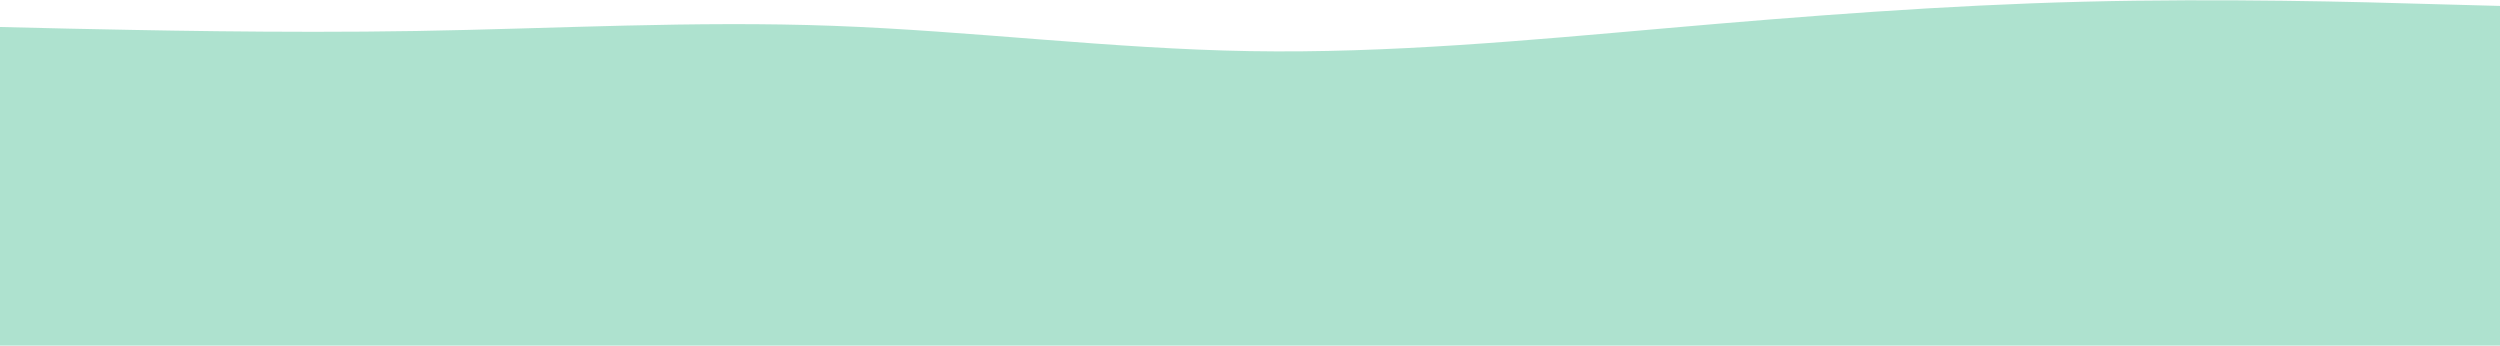 <svg width="1512" height="209" viewBox="0 0 1512 209" fill="none" xmlns="http://www.w3.org/2000/svg">
<path d="M0 16.333L42 17.325C84 18.175 168 20.158 252 18.741C336 17.325 420 12.508 504 15.625C588 18.741 672 29.508 756 30.925C840 32.342 924 24.408 1008 17.041C1092 9.675 1176 3.158 1260 1.033C1344 -1.092 1428 1.175 1470 2.45L1512 3.583V210.416H1470C1428 210.416 1344 210.416 1260 210.416C1176 210.416 1092 210.416 1008 210.416C924 210.416 840 210.416 756 210.416C672 210.416 588 210.416 504 210.416C420 210.416 336 210.416 252 210.416C168 210.416 84 210.416 42 210.416H0V16.333Z" fill="#AEE2CF"/>
</svg>
